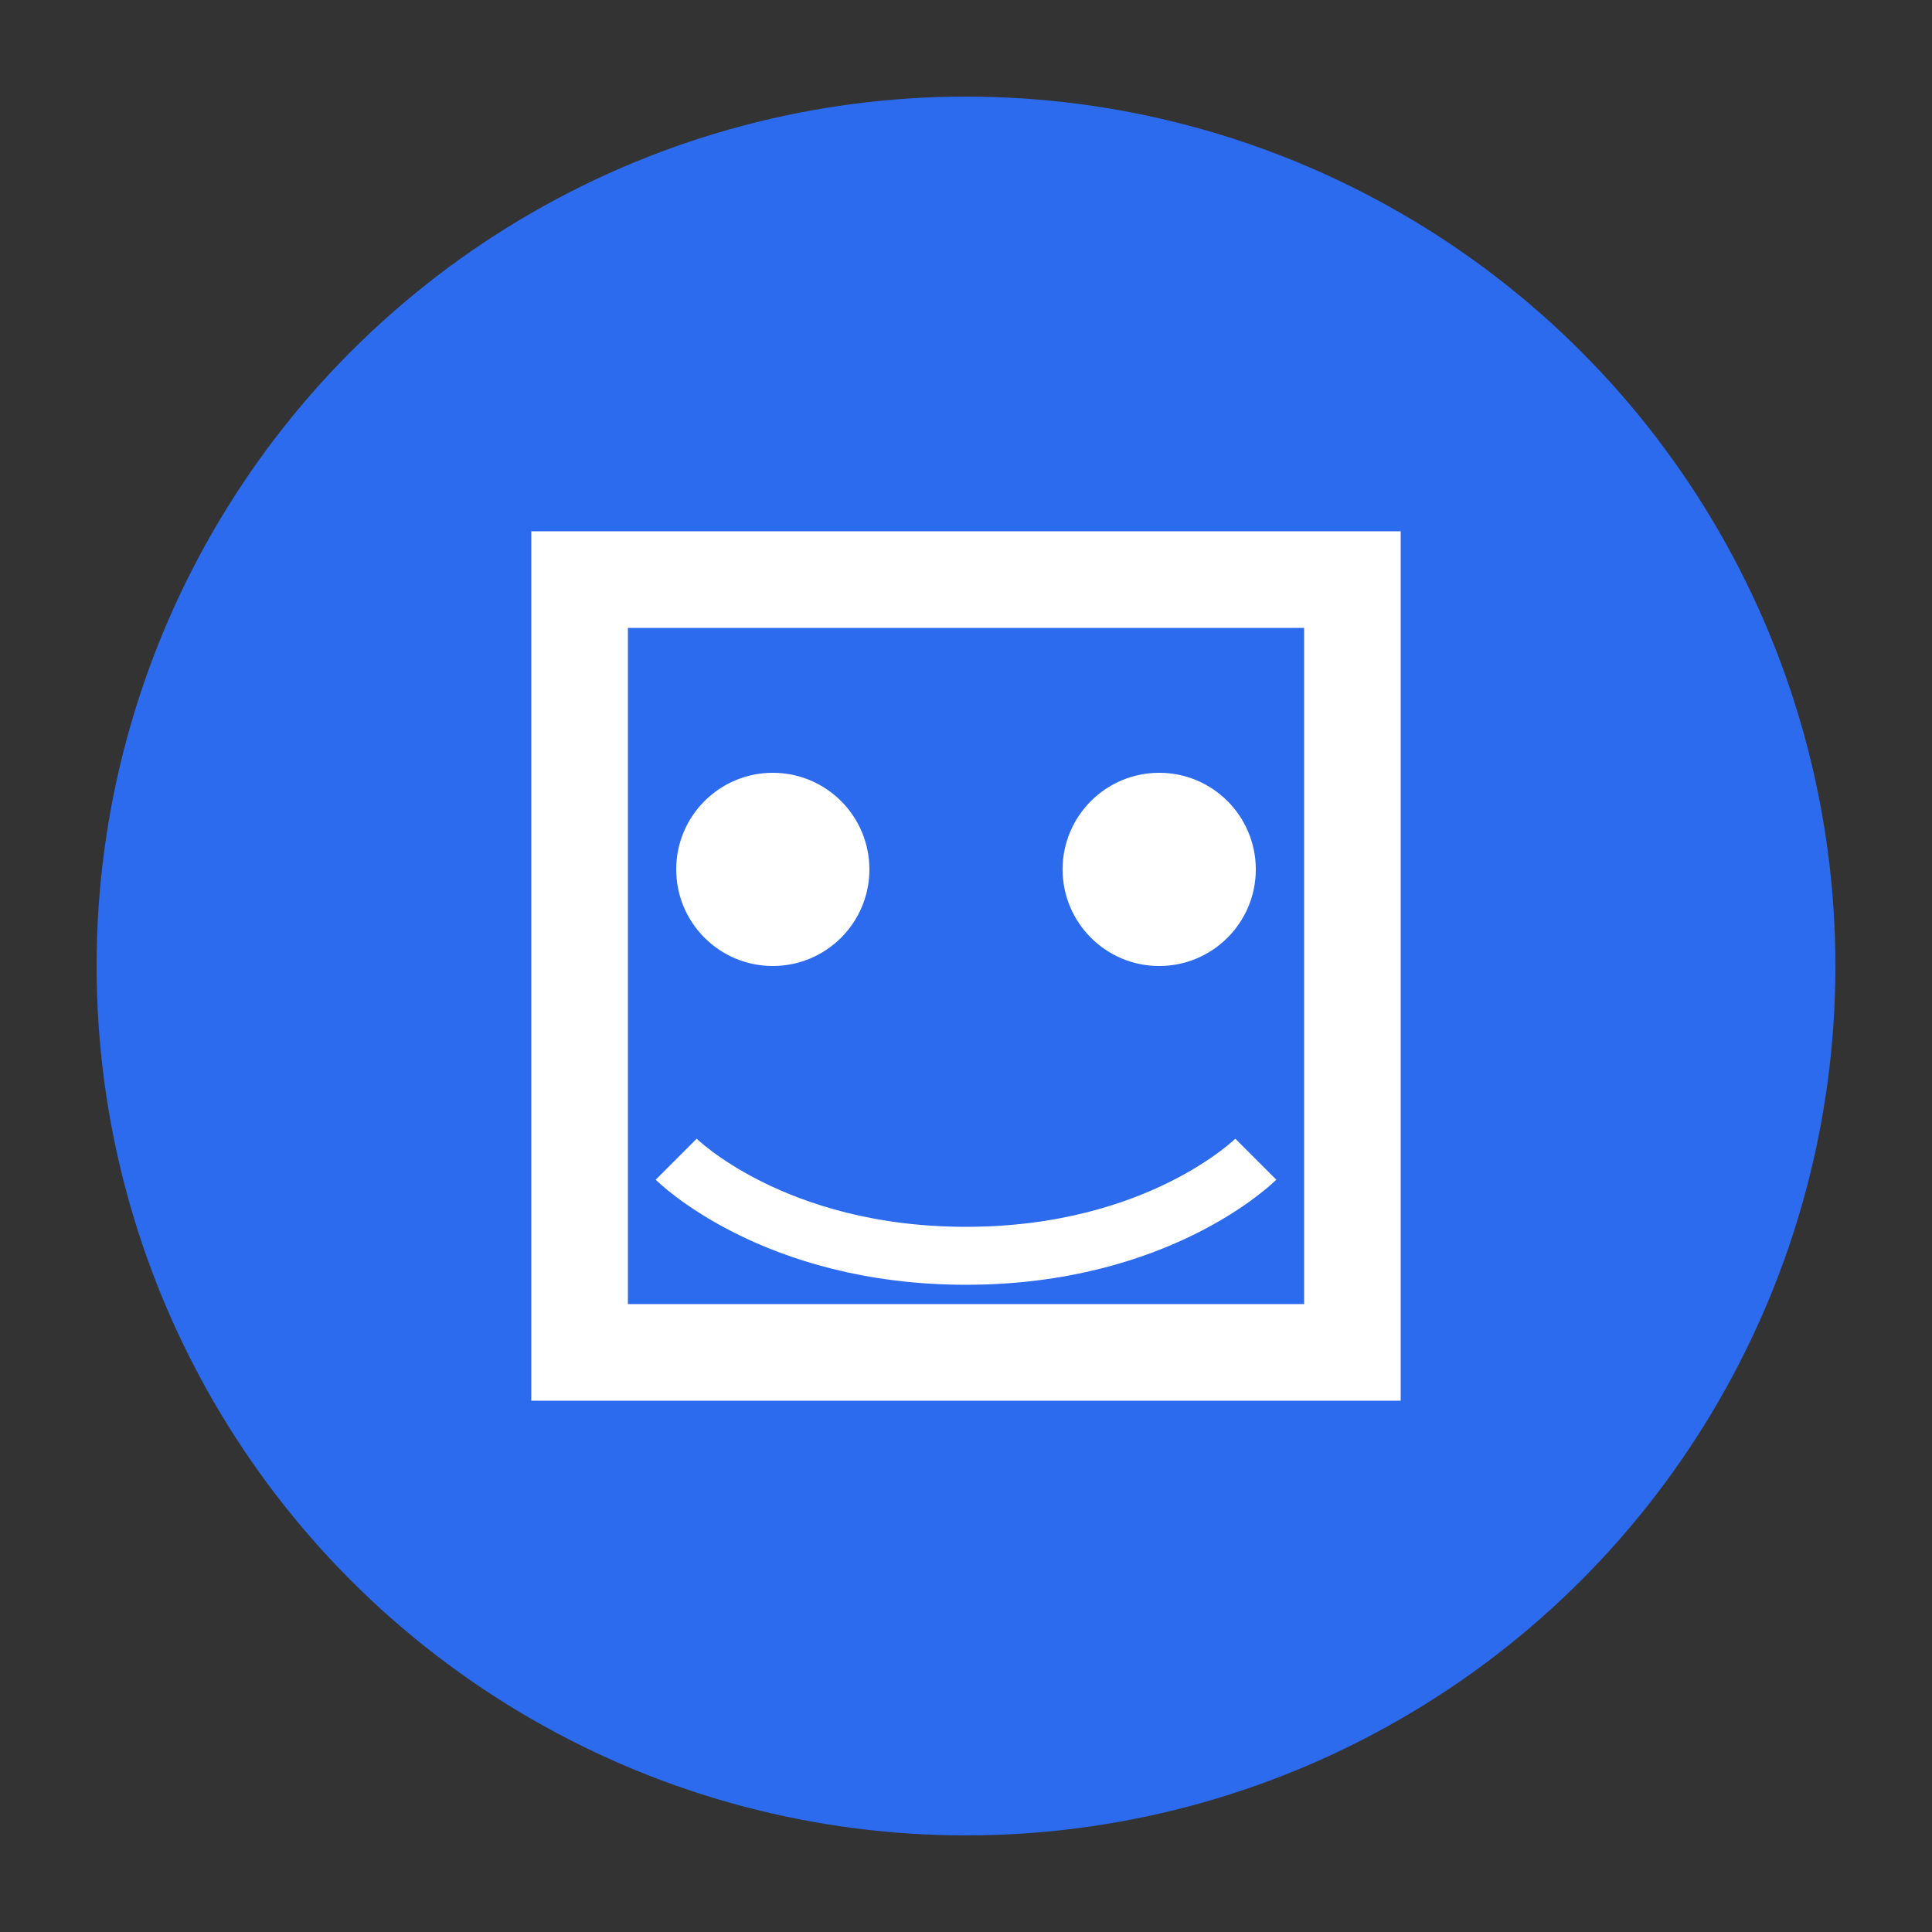 <svg xmlns="http://www.w3.org/2000/svg" viewBox="0 0 100 100"><rect x="0" y="0" width="100" height="100" fill="#333333" stroke="none"/><circle cx="50" cy="50" r="45" fill="#2c6bed"/><path d="M30,30 L70,30 L70,70 L30,70 Z" stroke="white" stroke-width="5" fill="none"/><circle cx="40" cy="45" r="5" fill="white"/><circle cx="60" cy="45" r="5" fill="white"/><path d="M35,60 C35,60 40,65 50,65 C60,65 65,60 65,60" stroke="white" stroke-width="3" fill="none"/></svg>
